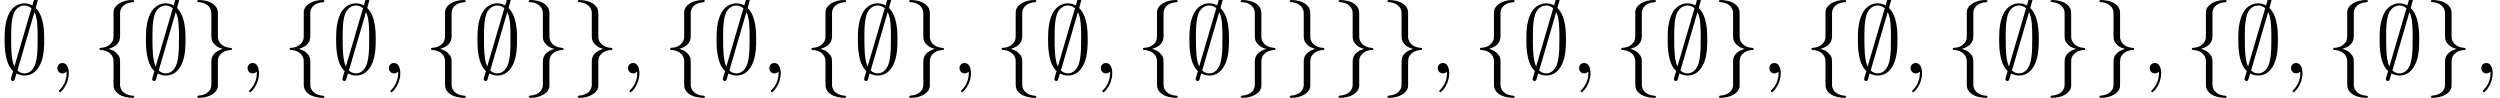 <?xml version='1.0' encoding='UTF-8'?>
<!-- This file was generated by dvisvgm 3.2.2 -->
<svg version='1.1' xmlns='http://www.w3.org/2000/svg' xmlns:xlink='http://www.w3.org/1999/xlink' width='254.601pt' height='9.963pt' viewBox='44.555 -11.059 254.601 9.963'>
<defs>
<path id='g0-59' d='M3.866-7.492C3.866-7.601 3.786-7.691 3.666-7.691C3.517-7.691 3.487-7.582 3.427-7.372C3.308-6.974 3.407-7.323 3.298-6.924C3.178-6.984 2.859-7.133 2.491-7.133C1.923-7.133 1.275-6.834 .907-6.067C.518-5.26 .468-4.364 .468-3.437C.468-2.809 .468-1.016 1.335-.239C1.106 .528 1.106 .548 1.106 .578C1.106 .687 1.186 .777 1.305 .777C1.455 .777 1.484 .677 1.544 .458C1.664 .06 1.564 .408 1.674 .01C1.913 .139 2.212 .219 2.481 .219C3.597 .219 4.035-.717 4.214-1.196C4.473-1.893 4.503-2.72 4.503-3.437C4.503-4.174 4.503-5.828 3.636-6.655L3.866-7.492ZM1.465-.697C1.136-1.385 1.136-2.61 1.136-3.557C1.136-4.364 1.136-5.051 1.275-5.689C1.465-6.615 2.042-6.914 2.491-6.914C2.69-6.914 2.949-6.854 3.208-6.635L1.465-.697ZM3.507-6.237C3.836-5.659 3.836-4.503 3.836-3.557C3.836-2.829 3.836-2.092 3.716-1.425C3.537-.379 3.009 0 2.481 0C2.252 0 2.012-.08 1.773-.289L3.507-6.237Z'/>
<path id='g0-102' d='M2.819-6.147C2.819-6.545 3.078-7.183 4.164-7.253C4.214-7.263 4.254-7.303 4.254-7.362C4.254-7.472 4.174-7.472 4.065-7.472C3.068-7.472 2.162-6.964 2.152-6.227V-3.955C2.152-3.567 2.152-3.248 1.753-2.919C1.405-2.63 1.026-2.61 .807-2.6C.757-2.59 .717-2.55 .717-2.491C.717-2.391 .777-2.391 .877-2.381C1.534-2.341 2.012-1.983 2.122-1.494C2.152-1.385 2.152-1.365 2.152-1.006V.966C2.152 1.385 2.152 1.704 2.63 2.082C3.019 2.381 3.676 2.491 4.065 2.491C4.174 2.491 4.254 2.491 4.254 2.381C4.254 2.281 4.194 2.281 4.095 2.271C3.467 2.232 2.979 1.913 2.849 1.405C2.819 1.315 2.819 1.295 2.819 .936V-1.156C2.819-1.614 2.74-1.783 2.421-2.102C2.212-2.311 1.923-2.411 1.644-2.491C2.461-2.72 2.819-3.178 2.819-3.756V-6.147Z'/>
<path id='g0-103' d='M2.152 1.166C2.152 1.564 1.893 2.202 .807 2.271C.757 2.281 .717 2.321 .717 2.381C.717 2.491 .827 2.491 .917 2.491C1.883 2.491 2.809 2.002 2.819 1.245V-1.026C2.819-1.415 2.819-1.733 3.218-2.062C3.567-2.351 3.945-2.371 4.164-2.381C4.214-2.391 4.254-2.431 4.254-2.491C4.254-2.59 4.194-2.59 4.095-2.6C3.437-2.64 2.959-2.999 2.849-3.487C2.819-3.597 2.819-3.616 2.819-3.975V-5.948C2.819-6.366 2.819-6.685 2.341-7.064C1.943-7.372 1.255-7.472 .917-7.472C.827-7.472 .717-7.472 .717-7.362C.717-7.263 .777-7.263 .877-7.253C1.504-7.213 1.993-6.894 2.122-6.386C2.152-6.296 2.152-6.276 2.152-5.918V-3.826C2.152-3.367 2.232-3.198 2.55-2.879C2.76-2.67 3.049-2.57 3.328-2.491C2.511-2.262 2.152-1.803 2.152-1.225V1.166Z'/>
<path id='g1-59' d='M2.022-.01C2.022-.667 1.773-1.056 1.385-1.056C1.056-1.056 .857-.807 .857-.528C.857-.259 1.056 0 1.385 0C1.504 0 1.634-.04 1.733-.13C1.763-.149 1.773-.159 1.783-.159S1.803-.149 1.803-.01C1.803 .727 1.455 1.325 1.126 1.654C1.016 1.763 1.016 1.783 1.016 1.813C1.016 1.883 1.066 1.923 1.116 1.923C1.225 1.923 2.022 1.156 2.022-.01Z'/>
</defs>
<g id='page1'>
<use x='44.555' y='-3.587' xlink:href='#g0-59'/>
<use x='49.536' y='-3.587' xlink:href='#g1-59'/>
<use x='53.964' y='-3.587' xlink:href='#g0-102'/>
<use x='58.946' y='-3.587' xlink:href='#g0-59'/>
<use x='63.927' y='-3.587' xlink:href='#g0-103'/>
<use x='68.908' y='-3.587' xlink:href='#g1-59'/>
<use x='73.336' y='-3.587' xlink:href='#g0-102'/>
<use x='78.317' y='-3.587' xlink:href='#g0-59'/>
<use x='83.299' y='-3.587' xlink:href='#g1-59'/>
<use x='87.726' y='-3.587' xlink:href='#g0-102'/>
<use x='92.708' y='-3.587' xlink:href='#g0-59'/>
<use x='97.689' y='-3.587' xlink:href='#g0-103'/>
<use x='102.67' y='-3.587' xlink:href='#g0-103'/>
<use x='107.652' y='-3.587' xlink:href='#g1-59'/>
<use x='112.08' y='-3.587' xlink:href='#g0-102'/>
<use x='117.061' y='-3.587' xlink:href='#g0-59'/>
<use x='122.042' y='-3.587' xlink:href='#g1-59'/>
<use x='126.47' y='-3.587' xlink:href='#g0-102'/>
<use x='131.451' y='-3.587' xlink:href='#g0-59'/>
<use x='136.433' y='-3.587' xlink:href='#g0-103'/>
<use x='141.414' y='-3.587' xlink:href='#g1-59'/>
<use x='145.842' y='-3.587' xlink:href='#g0-102'/>
<use x='150.823' y='-3.587' xlink:href='#g0-59'/>
<use x='155.805' y='-3.587' xlink:href='#g1-59'/>
<use x='160.232' y='-3.587' xlink:href='#g0-102'/>
<use x='165.214' y='-3.587' xlink:href='#g0-59'/>
<use x='170.195' y='-3.587' xlink:href='#g0-103'/>
<use x='175.176' y='-3.587' xlink:href='#g0-103'/>
<use x='180.158' y='-3.587' xlink:href='#g0-103'/>
<use x='185.139' y='-3.587' xlink:href='#g0-103'/>
<use x='190.12' y='-3.587' xlink:href='#g1-59'/>
<use x='194.548' y='-3.587' xlink:href='#g0-102'/>
<use x='199.53' y='-3.587' xlink:href='#g0-59'/>
<use x='204.511' y='-3.587' xlink:href='#g1-59'/>
<use x='208.939' y='-3.587' xlink:href='#g0-102'/>
<use x='213.92' y='-3.587' xlink:href='#g0-59'/>
<use x='218.901' y='-3.587' xlink:href='#g0-103'/>
<use x='223.883' y='-3.587' xlink:href='#g1-59'/>
<use x='228.311' y='-3.587' xlink:href='#g0-102'/>
<use x='233.292' y='-3.587' xlink:href='#g0-59'/>
<use x='238.273' y='-3.587' xlink:href='#g1-59'/>
<use x='242.701' y='-3.587' xlink:href='#g0-102'/>
<use x='247.682' y='-3.587' xlink:href='#g0-59'/>
<use x='252.664' y='-3.587' xlink:href='#g0-103'/>
<use x='257.645' y='-3.587' xlink:href='#g0-103'/>
<use x='262.626' y='-3.587' xlink:href='#g1-59'/>
<use x='267.054' y='-3.587' xlink:href='#g0-102'/>
<use x='272.035' y='-3.587' xlink:href='#g0-59'/>
<use x='277.017' y='-3.587' xlink:href='#g1-59'/>
<use x='281.445' y='-3.587' xlink:href='#g0-102'/>
<use x='286.426' y='-3.587' xlink:href='#g0-59'/>
<use x='291.407' y='-3.587' xlink:href='#g0-103'/>
<use x='296.389' y='-3.587' xlink:href='#g1-59'/>
</g>
</svg>
